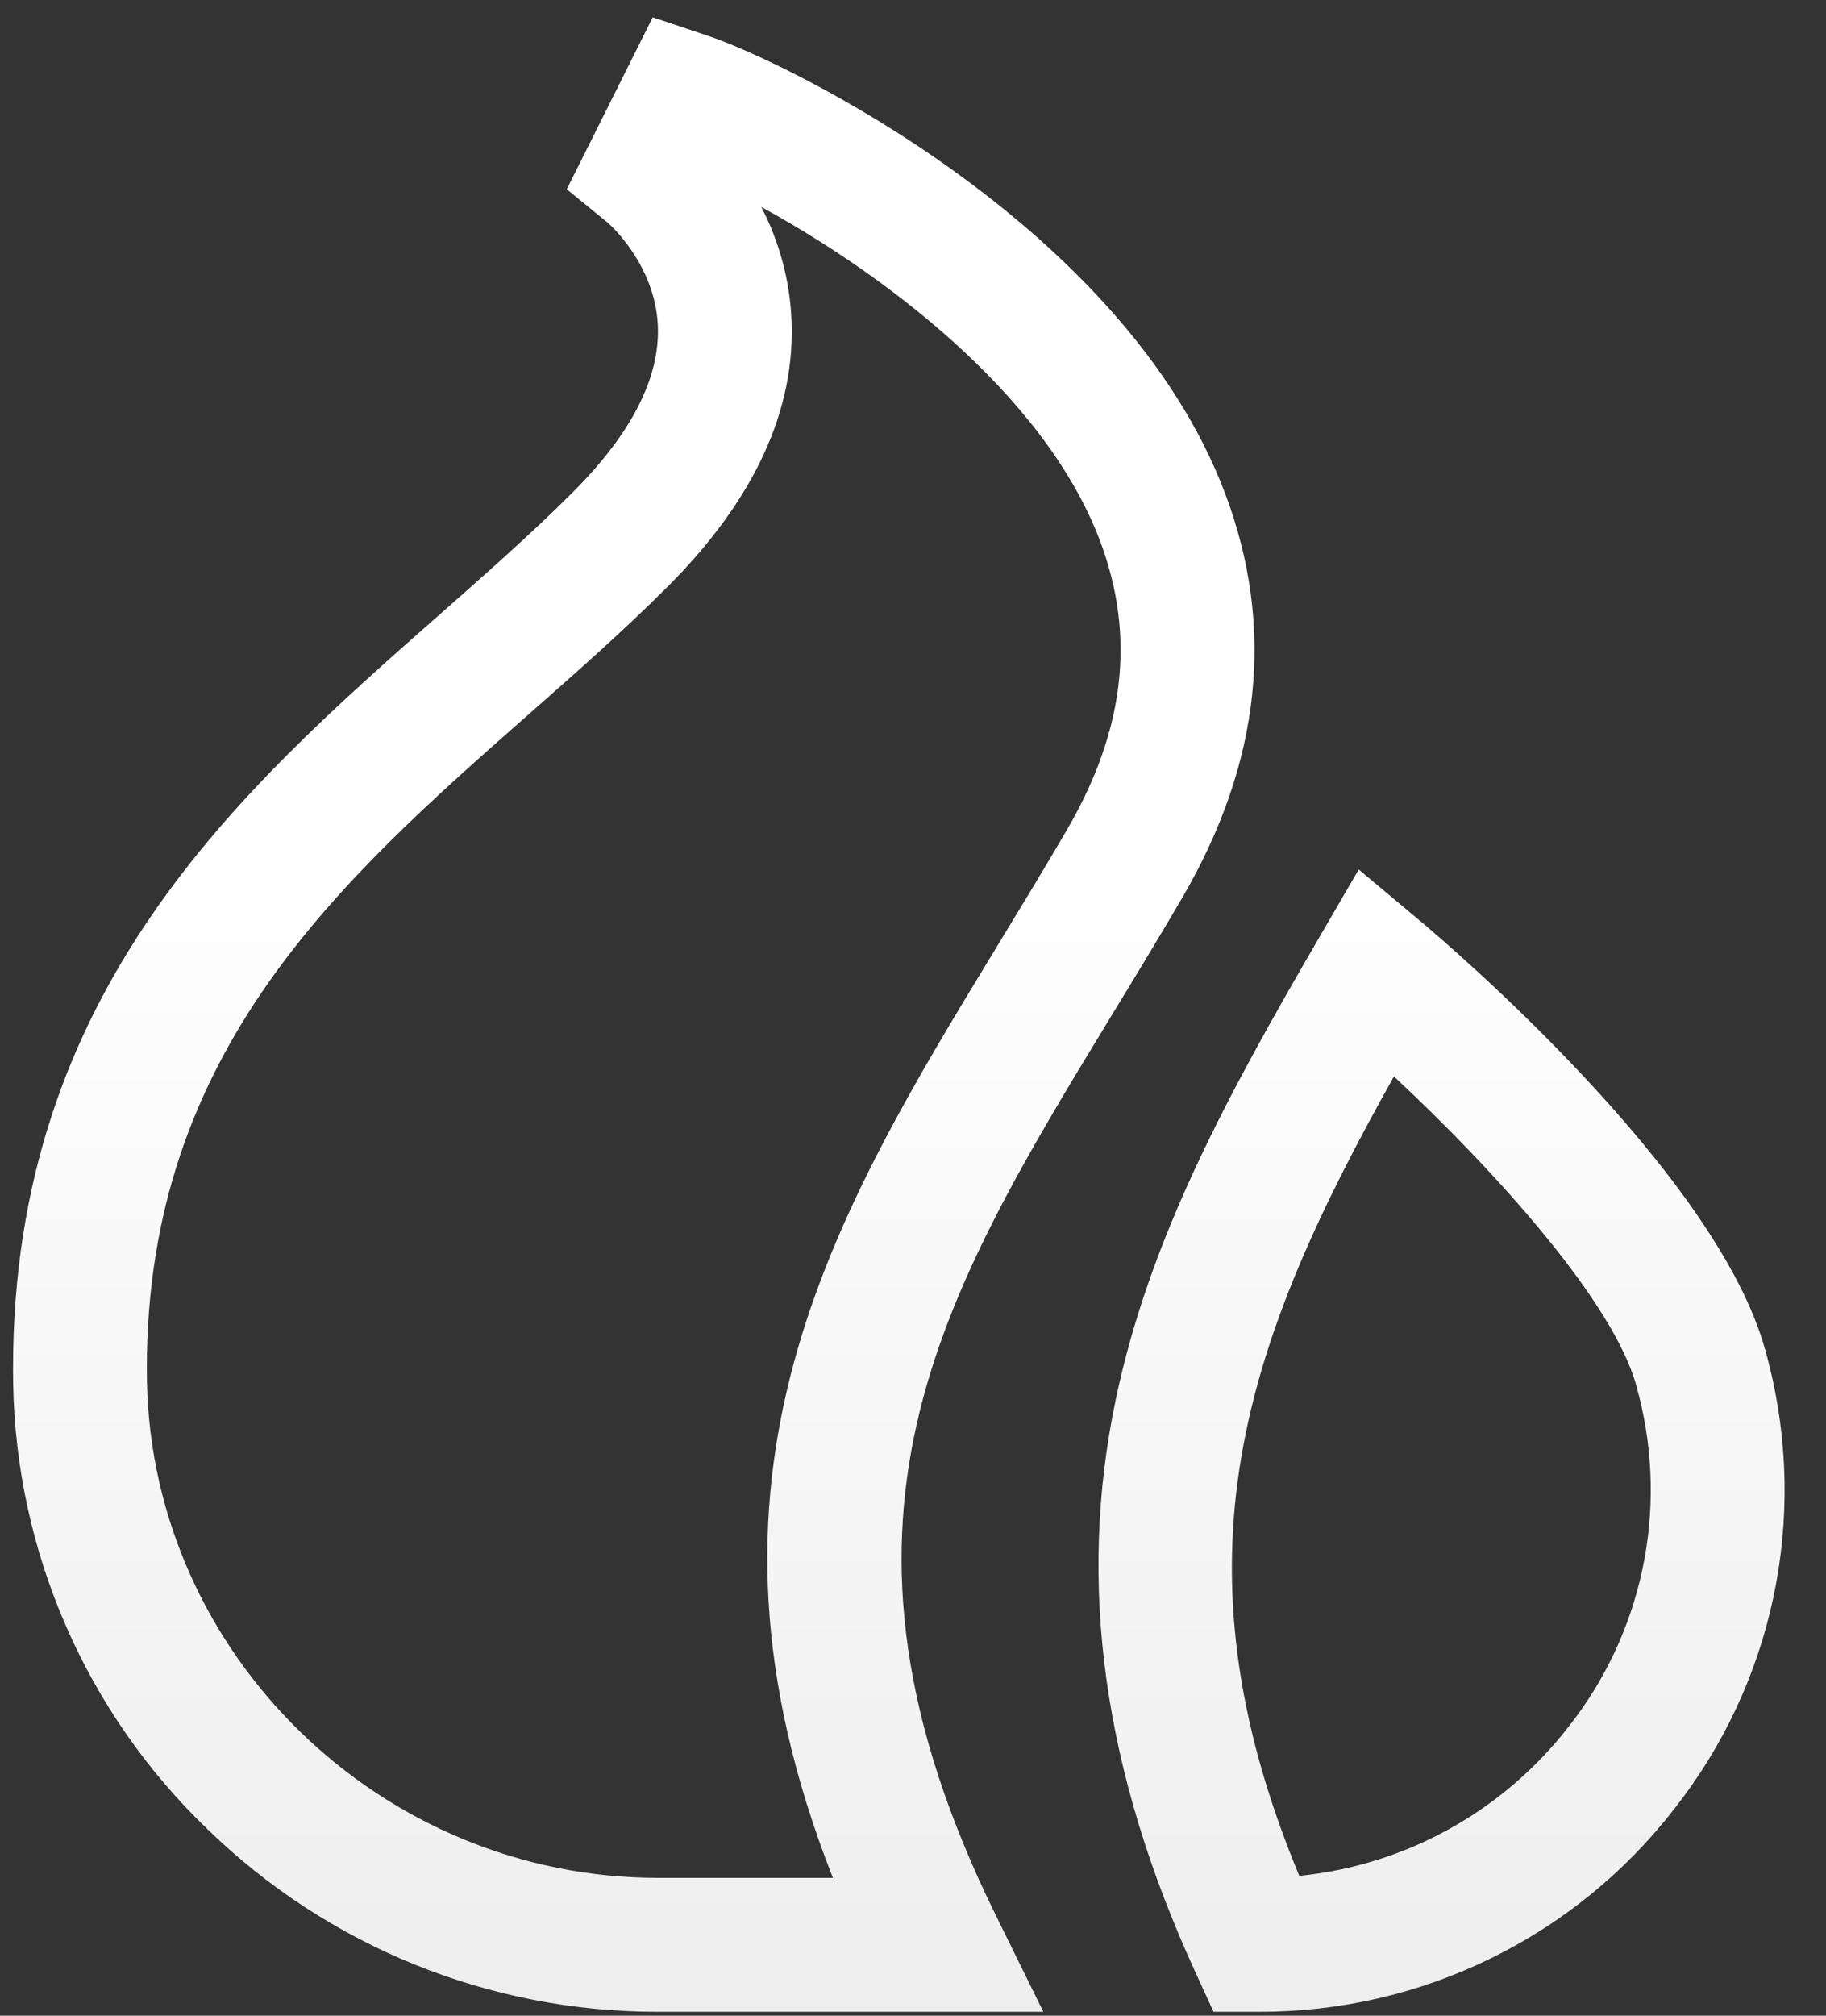 <svg width="29" height="32" viewBox="0 0 29 32" fill="none" xmlns="http://www.w3.org/2000/svg">
<rect x="0" y="0" width="29" height="32" fill="#333333" stroke="none"/>
<path fill-rule="evenodd" clip-rule="evenodd" d="M18.779 14.247C18.406 14.886 18.028 15.507 17.663 16.106C14.916 20.617 12.747 24.18 15.815 30.405L16.57 31.938H10.454C7.78 31.943 5.21 30.903 3.294 29.038C2.339 28.121 1.575 27.024 1.046 25.81C0.517 24.597 0.232 23.291 0.209 21.967C0.208 21.886 0.207 21.804 0.207 21.721C0.207 15.722 3.807 12.552 6.983 9.755C7.737 9.09 8.45 8.462 9.1 7.812C10.035 6.876 10.489 5.983 10.447 5.156C10.398 4.187 9.667 3.548 9.66 3.542L9.001 3.004L10.366 0.275L11.24 0.567C12.483 0.981 17.853 3.578 19.459 7.839C20.256 9.952 20.027 12.107 18.779 14.247ZM2.334 21.927C2.415 26.275 6.058 29.812 10.454 29.812H13.228C10.713 23.434 13.213 19.329 15.848 15.002L15.848 15.001L15.852 14.995C16.211 14.405 16.582 13.796 16.943 13.177C17.866 11.595 18.038 10.094 17.471 8.589C16.574 6.21 13.939 4.295 12.09 3.285C12.374 3.832 12.538 4.433 12.569 5.049C12.643 6.501 11.981 7.936 10.603 9.314C9.906 10.011 9.134 10.691 8.387 11.348C5.41 13.971 2.332 16.682 2.332 21.721C2.332 21.79 2.333 21.859 2.334 21.927ZM28.038 21.442C28.058 21.512 28.076 21.583 28.094 21.653C28.4 22.867 28.424 24.135 28.164 25.36C27.903 26.585 27.365 27.733 26.59 28.717C25.811 29.723 24.811 30.536 23.668 31.094C22.524 31.653 21.268 31.941 19.996 31.938H19.273L18.989 31.319C17.52 28.122 17.105 25.143 17.721 22.213C18.261 19.643 19.501 17.377 20.945 14.894L21.579 13.804L22.546 14.613C23.027 15.016 27.272 18.631 28.038 21.442ZM23.018 29.035C23.754 28.628 24.399 28.074 24.914 27.409C25.489 26.68 25.889 25.828 26.083 24.92C26.277 24.012 26.26 23.071 26.033 22.17C26.018 22.114 26.004 22.057 25.988 22C25.621 20.654 23.708 18.549 22.138 17.089C19.776 21.304 18.54 24.74 20.635 29.78C21.472 29.696 22.283 29.443 23.018 29.035Z" fill="url(#paint0_linear_3921_1148)"/>
<defs>
<linearGradient id="paint0_linear_3921_1148" x1="22.894" y1="31.851" x2="22.894" y2="13.33" gradientUnits="userSpaceOnUse">
<stop stop-color="#EEEEEE"/>
<stop offset="1" stop-color="white"/>
</linearGradient>
</defs>
</svg>
